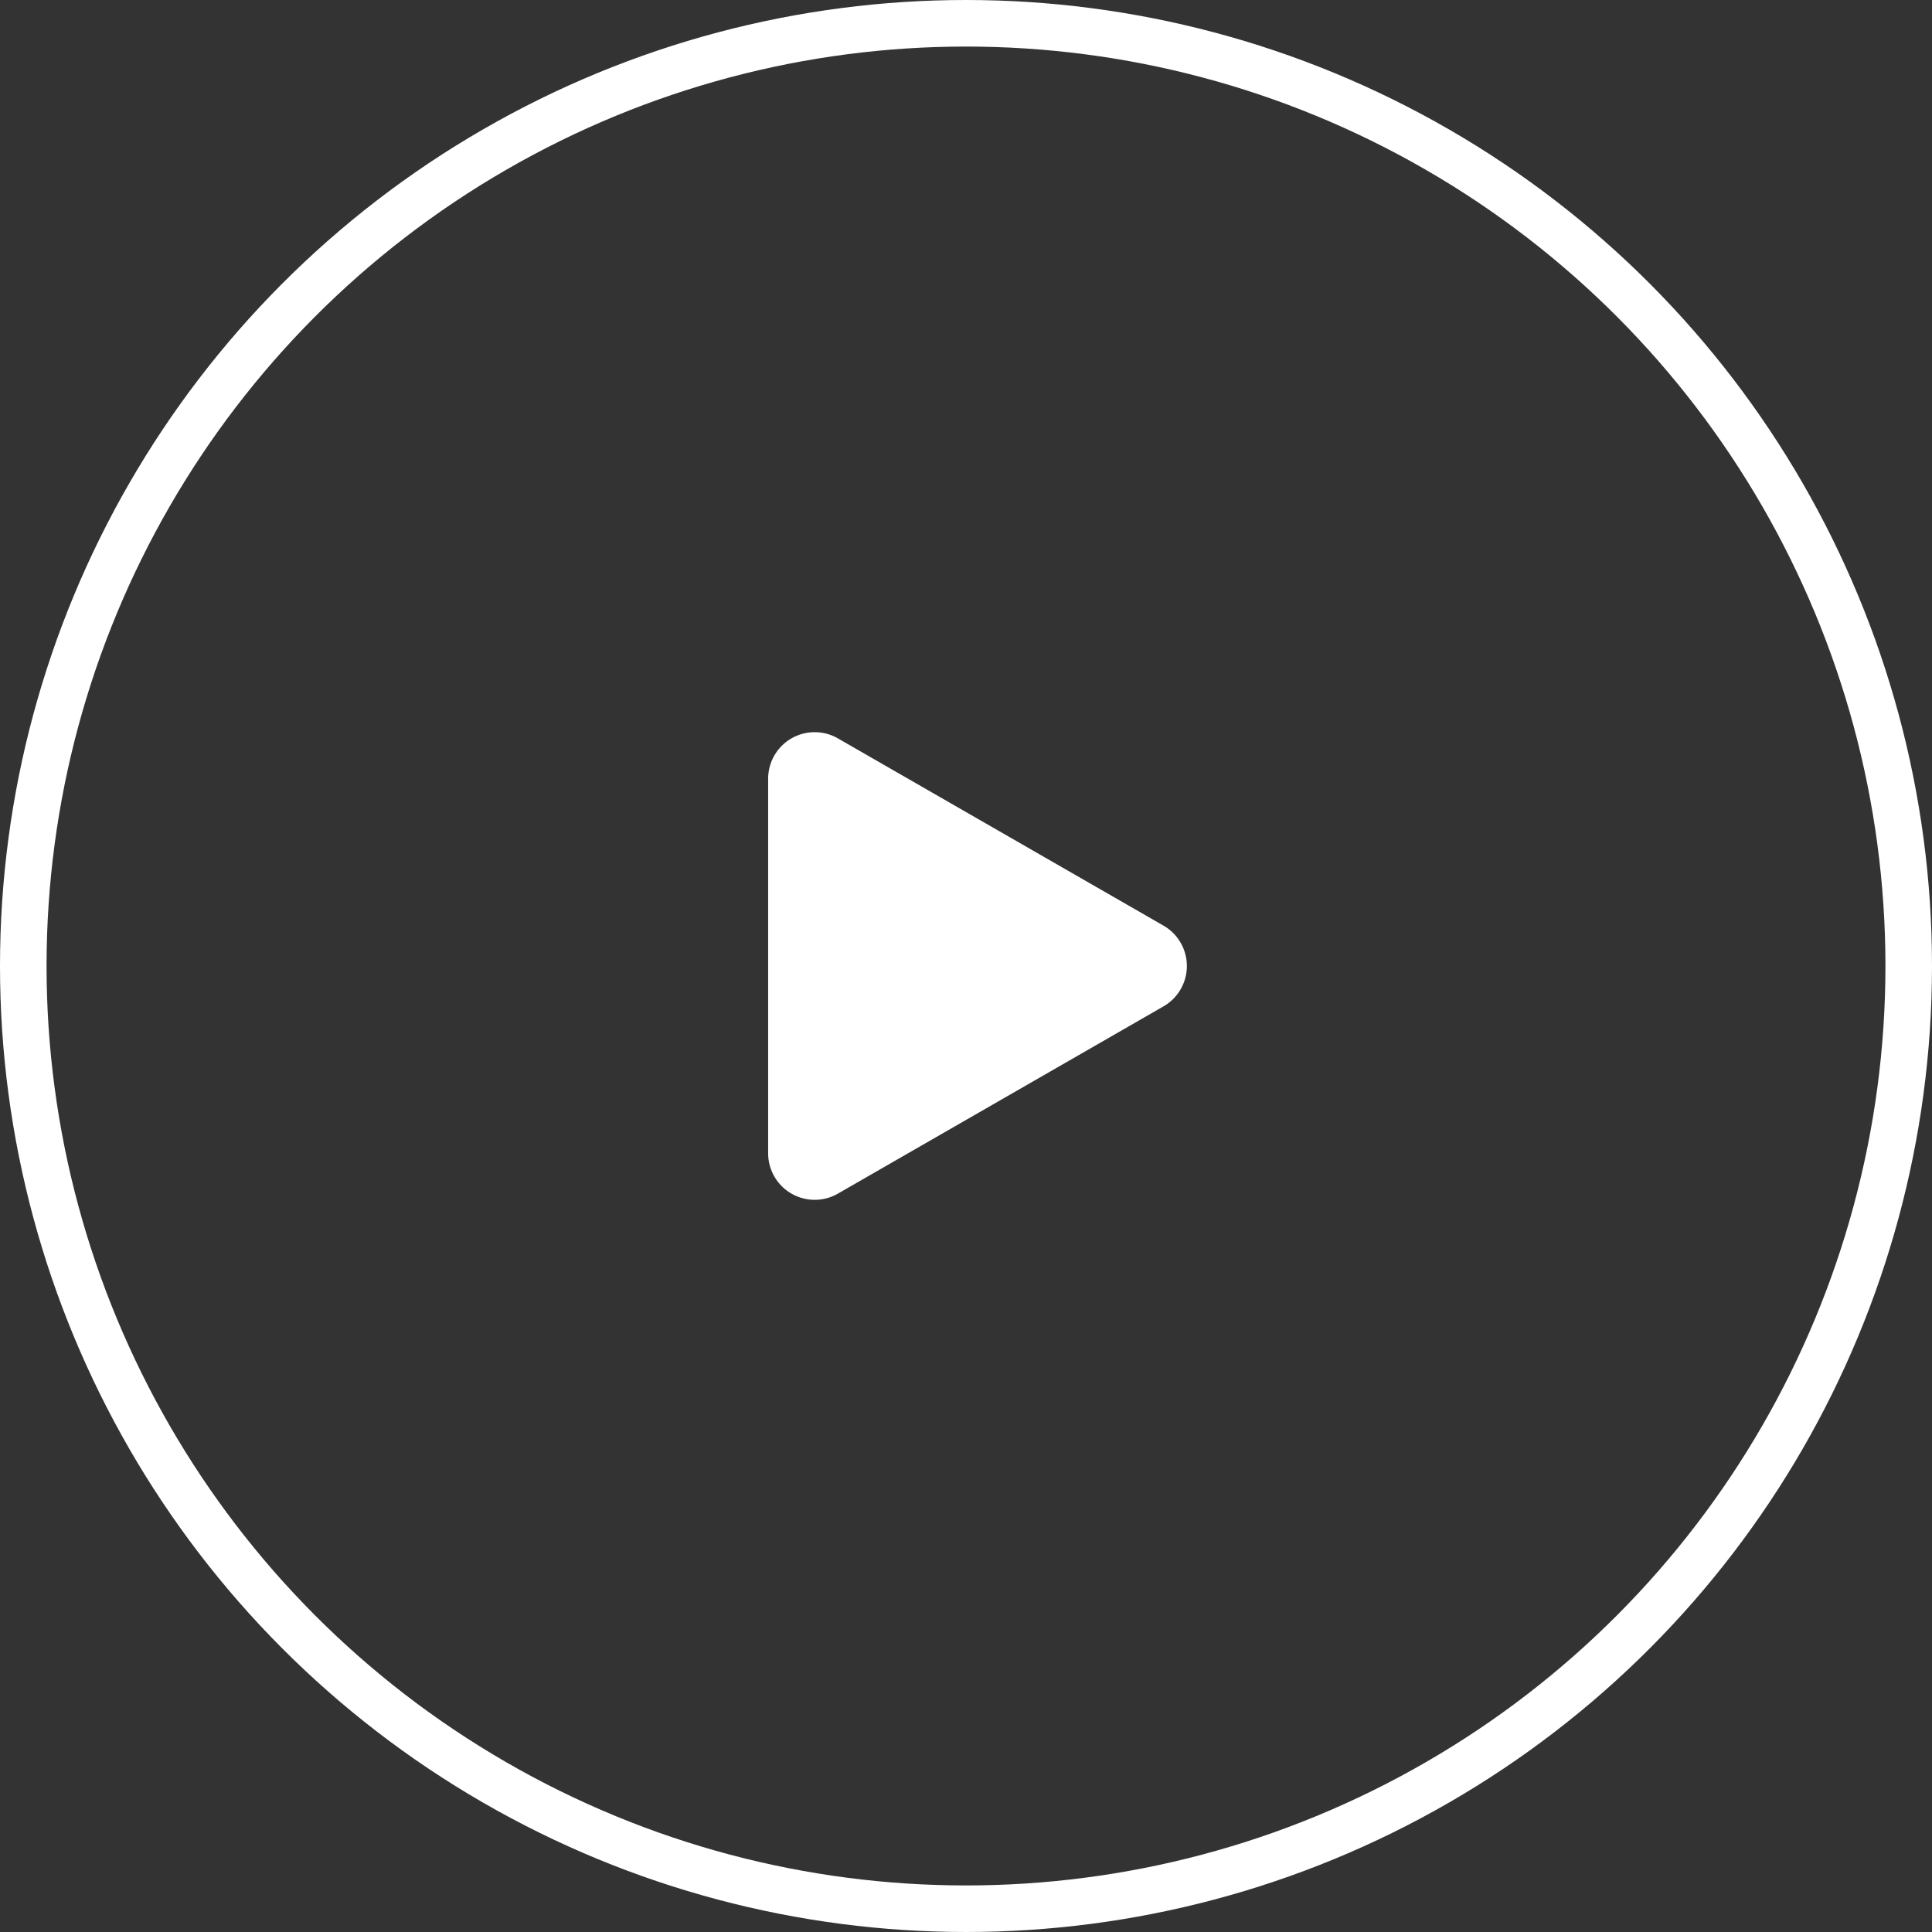<svg xmlns="http://www.w3.org/2000/svg" width="83" height="83" viewBox="0 0 83 83">
  <rect x="0" y="0" width="83" height="83" fill="#333333" stroke="none"/>
  <g id="Group_10065" data-name="Group 10065" transform="translate(-919 -16530)">
    <g id="Ellipse_4" data-name="Ellipse 4" transform="translate(919 16530)" fill="none" stroke="#fff" stroke-width="2">
      <circle cx="41.5" cy="41.5" r="41.5" stroke="none"/>
      <circle cx="41.5" cy="41.5" r="40.5" fill="none"/>
    </g>
    <path id="Polygon_4" data-name="Polygon 4" d="M9.766,3.015a2,2,0,0,1,3.468,0L21.277,17a2,2,0,0,1-1.734,3H3.457a2,2,0,0,1-1.734-3Z" transform="translate(972 16560) rotate(90)" fill="#fff"/>
  </g>
</svg>
